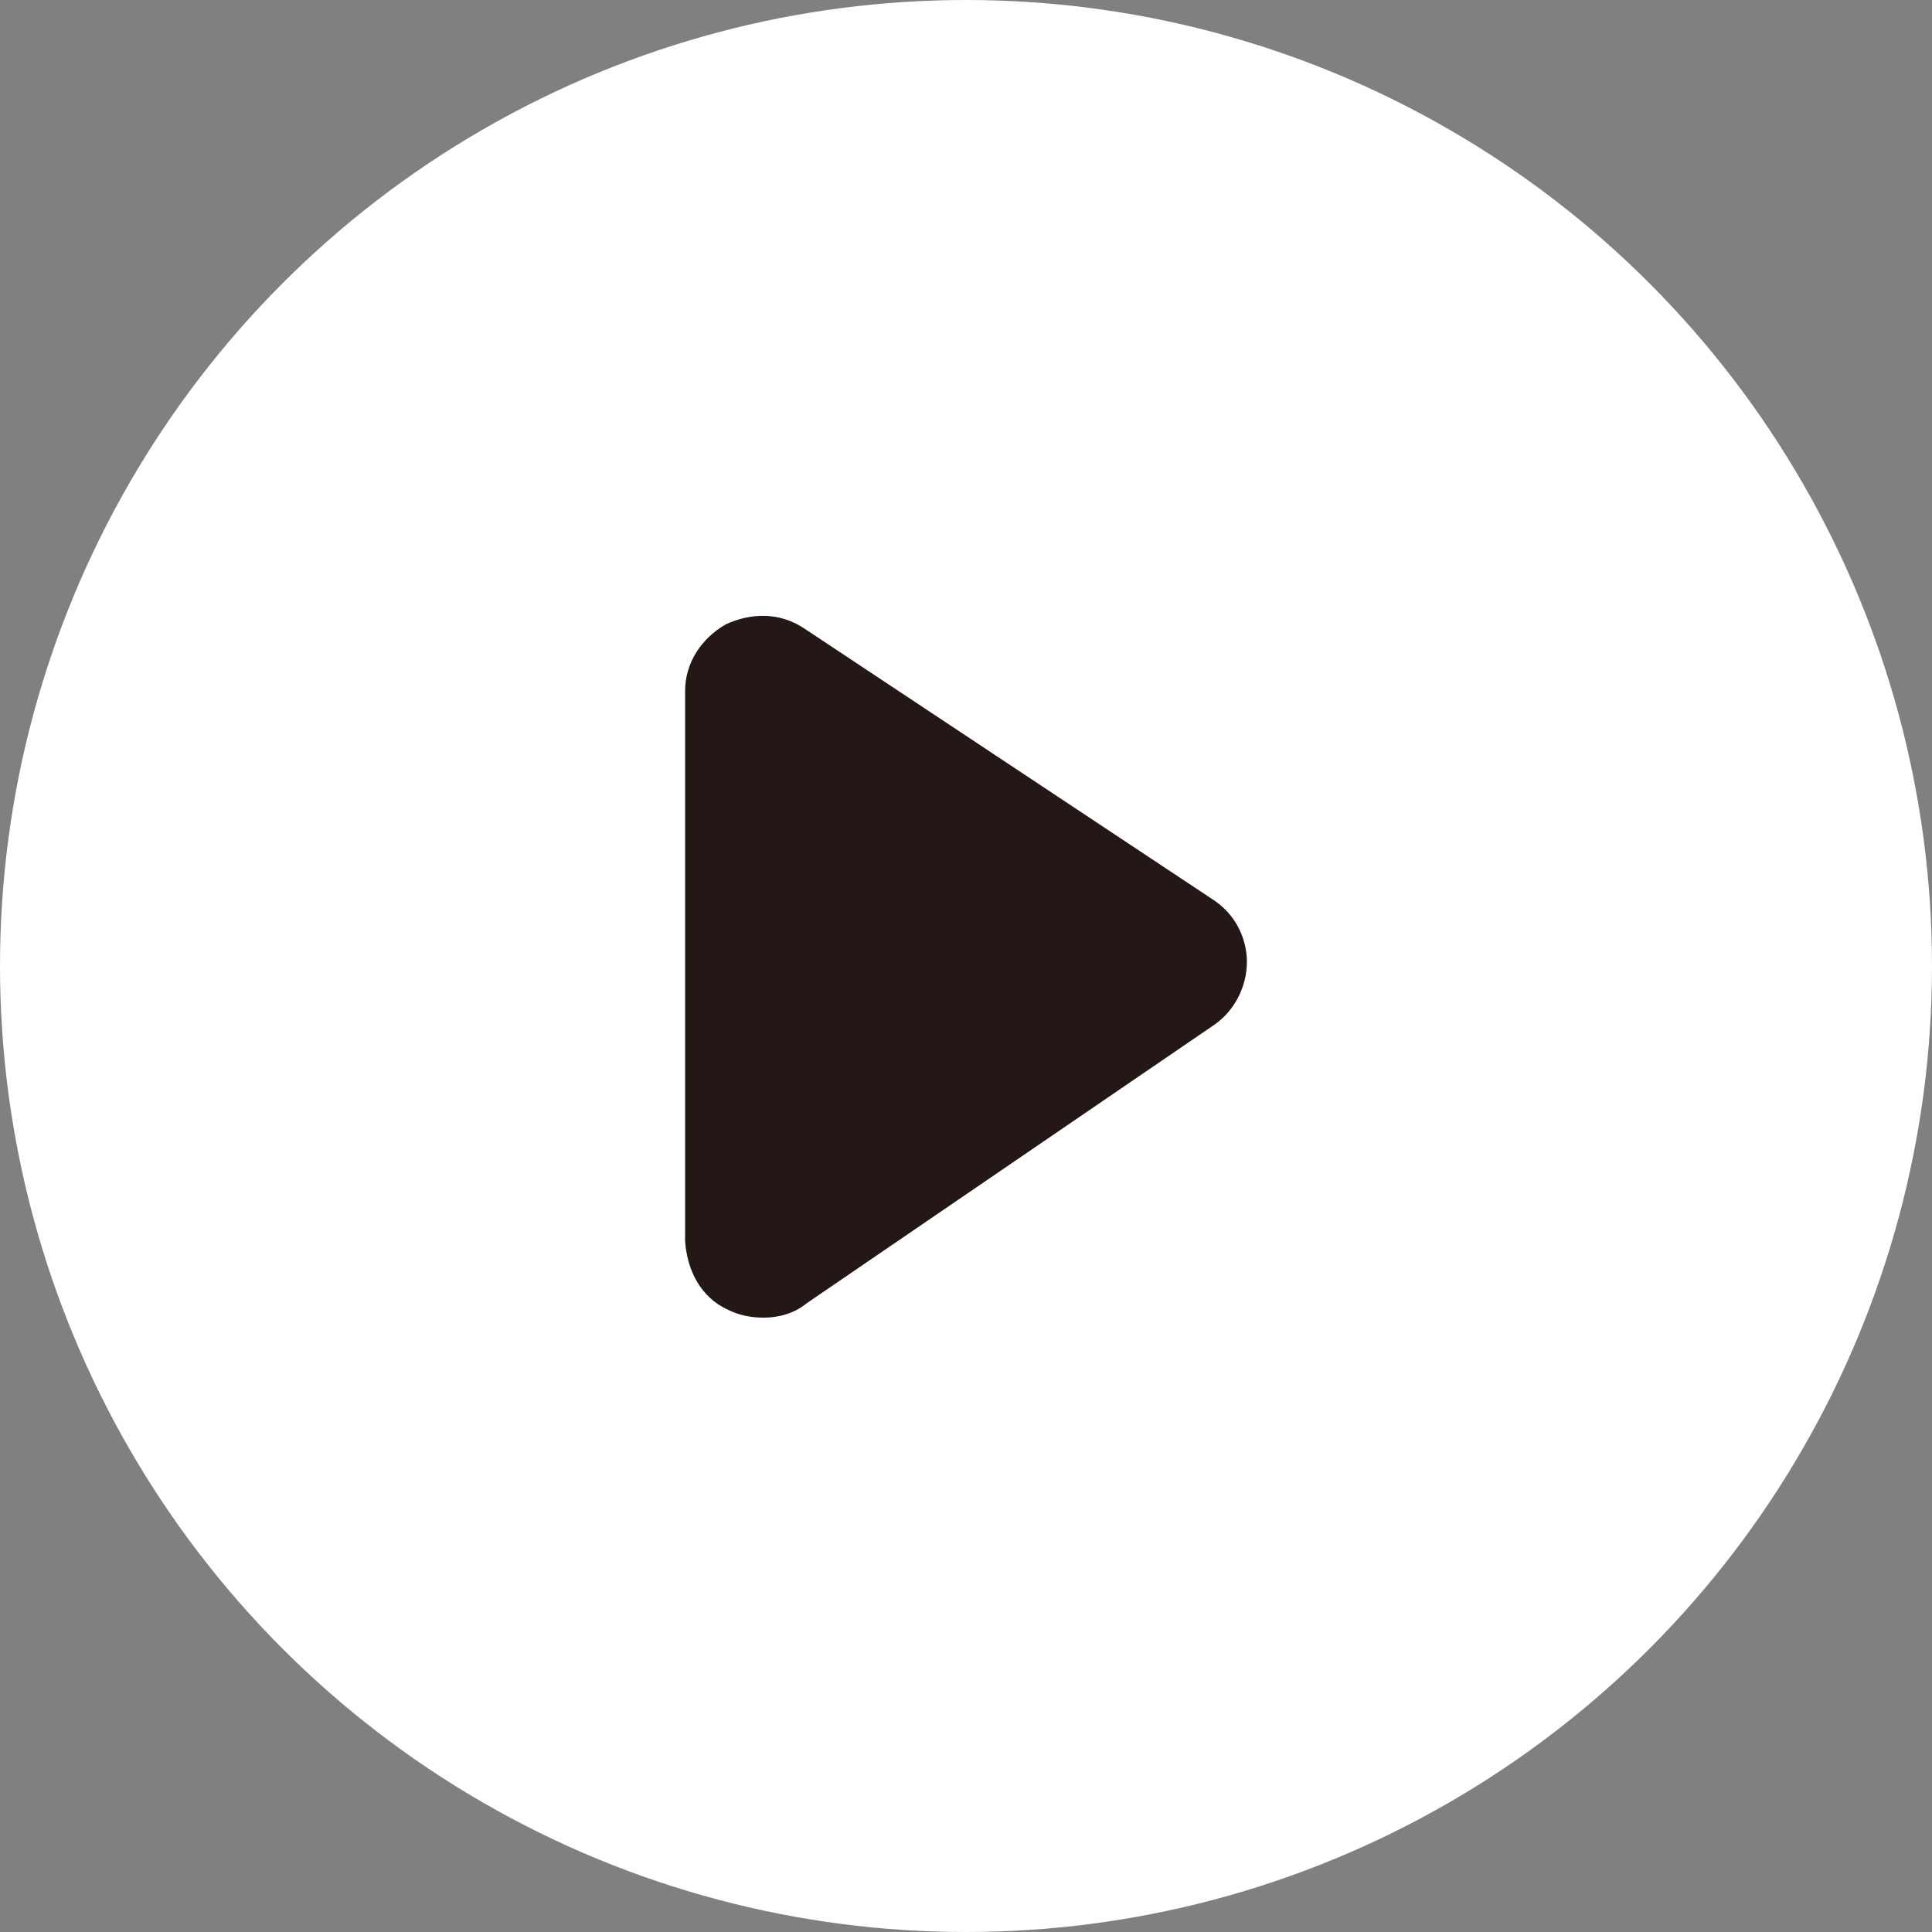 <?xml version="1.0" encoding="utf-8"?>
<!-- Generator: Adobe Illustrator 20.0.0, SVG Export Plug-In . SVG Version: 6.00 Build 0)  -->
<svg version="1.1" id="圖層_1" xmlns="http://www.w3.org/2000/svg" xmlns:xlink="http://www.w3.org/1999/xlink" x="0px" y="0px"
	 viewBox="0 0 95.6 95.6" style="enable-background:new 0 0 95.6 95.6;" xml:space="preserve">
<rect x="0" y="0" width="95.6" height="95.6" fill="#808080" stroke="none"/>
<style type="text/css">
	.st0{fill:#FFFFFF;}
	.st1{fill:#231815;}
</style>
<g>
	<circle class="st0" cx="47.8" cy="47.8" r="47.8"/>
	<path class="st1" d="M36,64.8c0.6,0.3,1.2,0.4,1.8,0.4c0.7,0,1.5-0.2,2.1-0.7l20.2-13.8c1-0.7,1.6-1.9,1.6-3.1
		c0-1.2-0.6-2.4-1.7-3.1L39.8,31.1c-1.2-0.8-2.6-0.8-3.9-0.2c-1.2,0.7-2,1.9-2,3.3v27.2C34,62.9,34.7,64.2,36,64.8z"/>
</g>
</svg>

